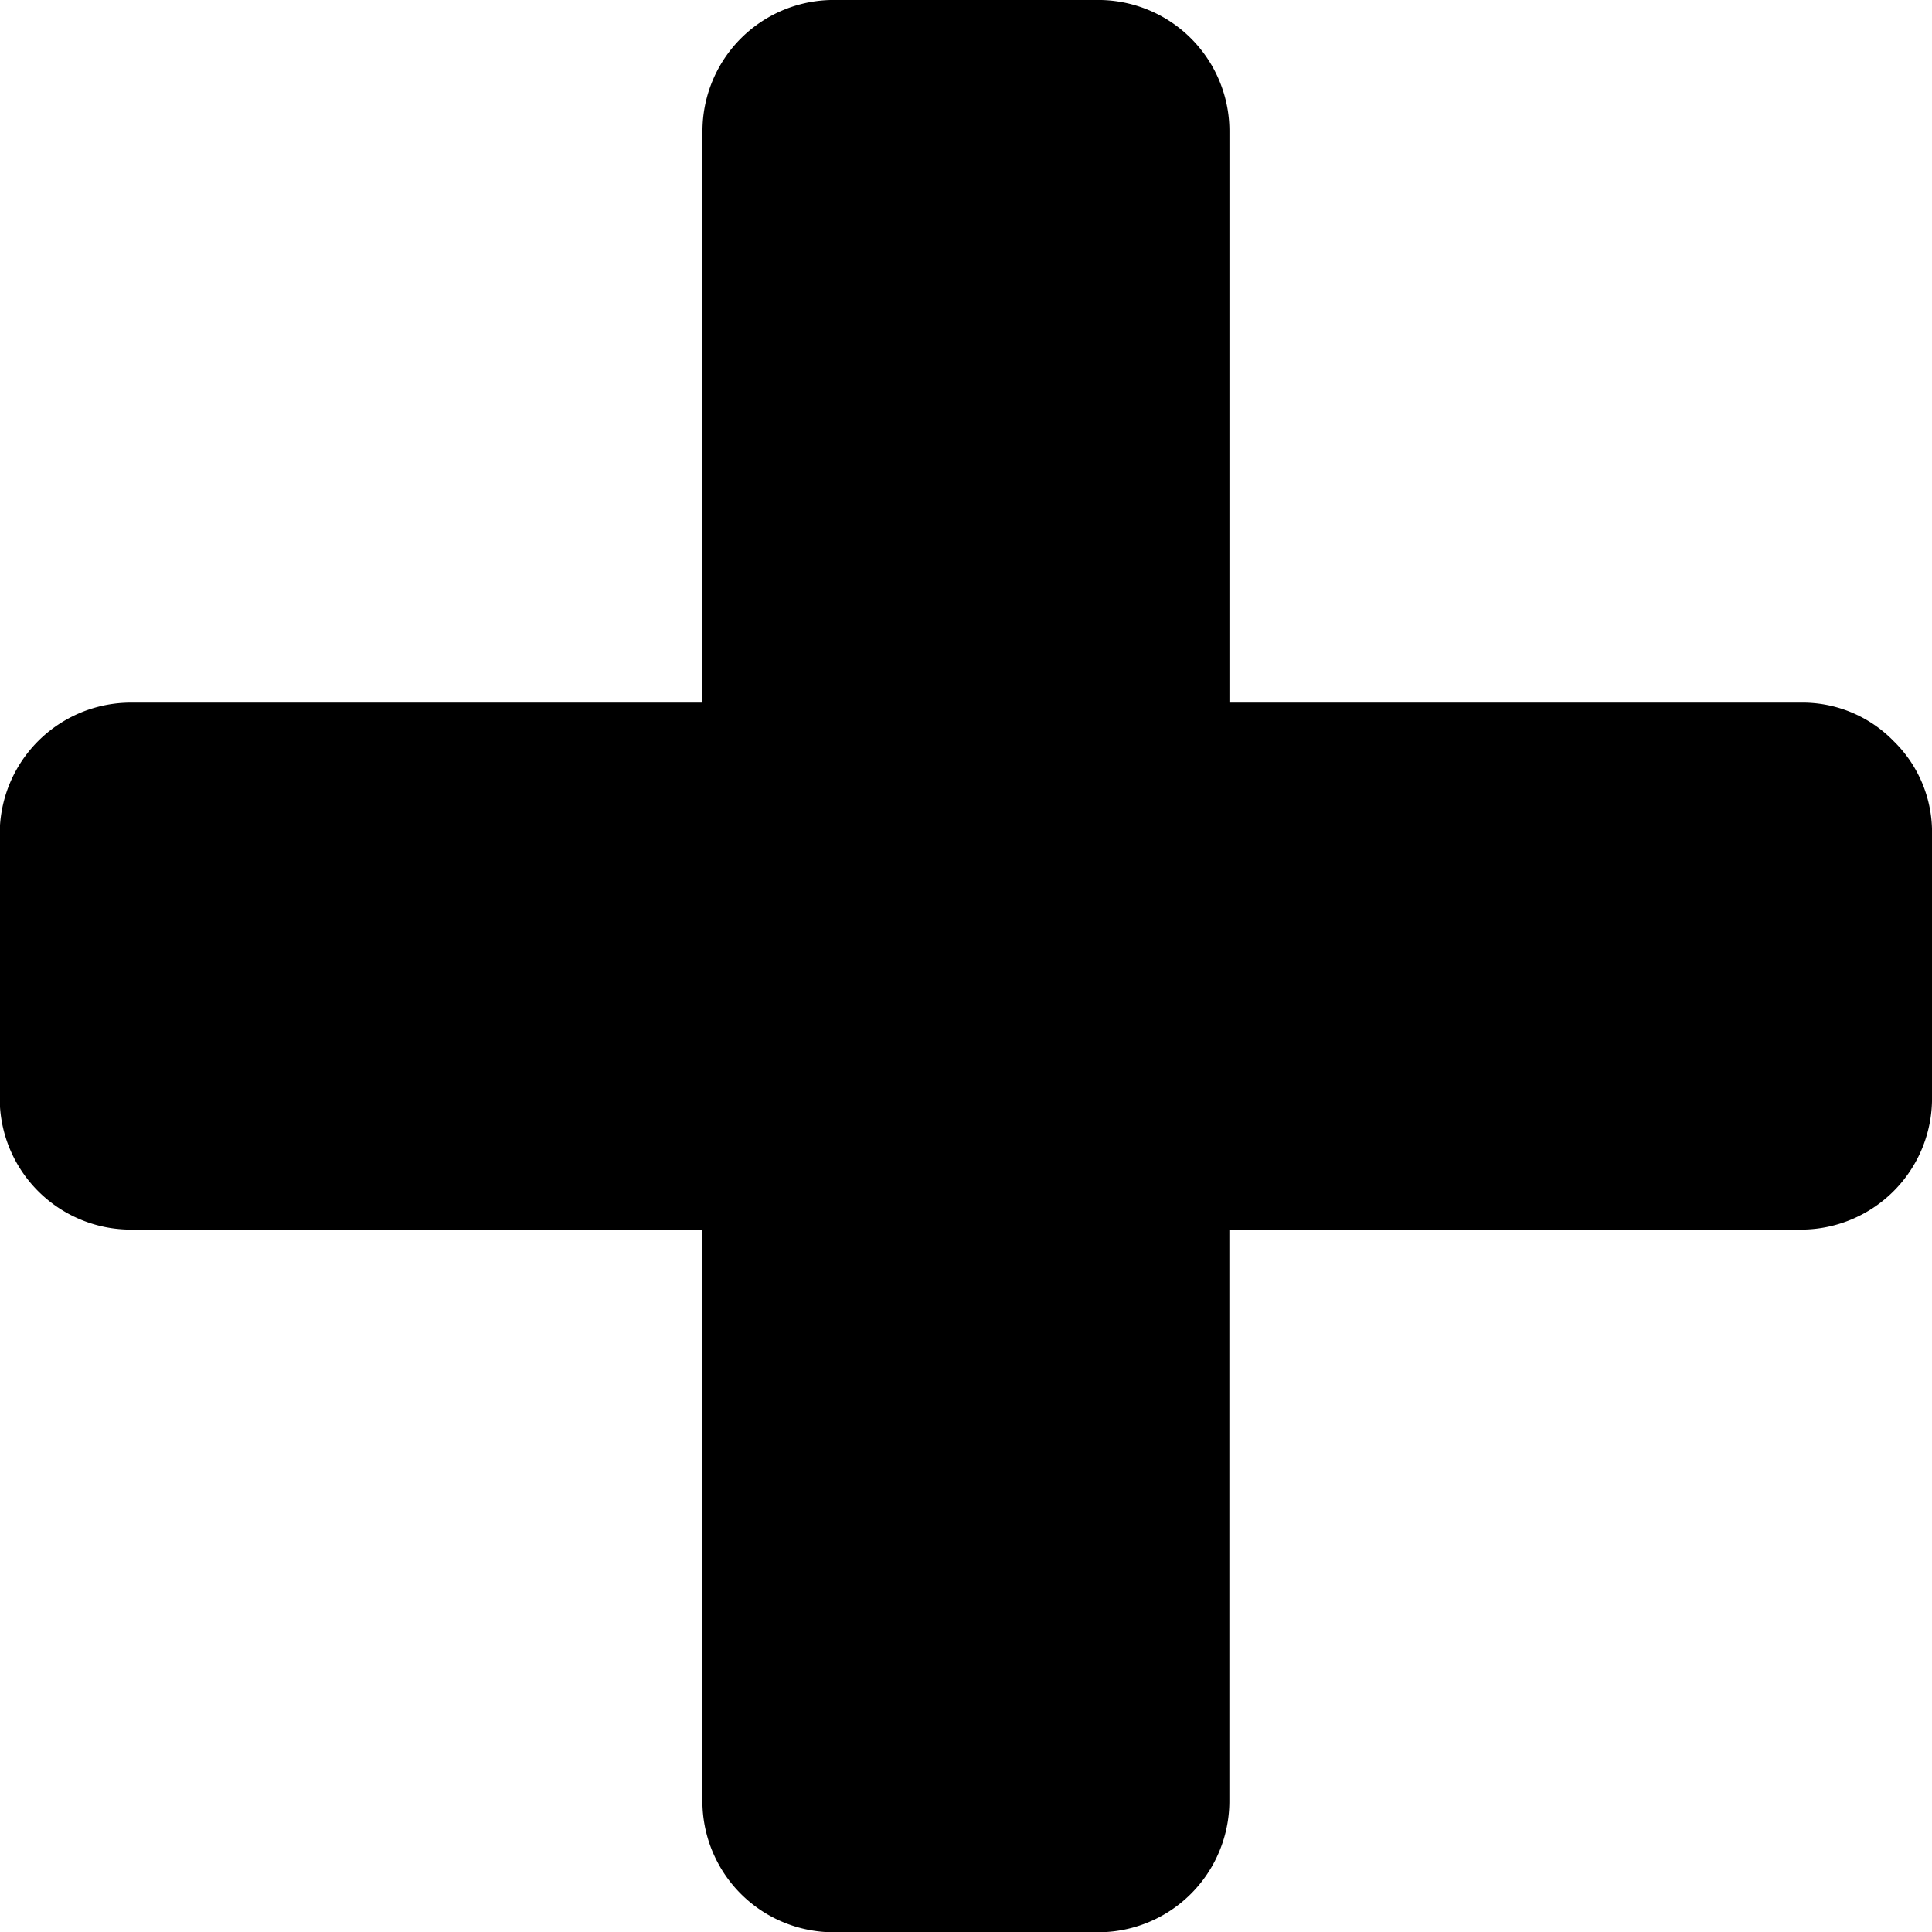 <svg xmlns="http://www.w3.org/2000/svg" width="56.563" height="56.563" viewBox="0 0 56.563 56.563">
  <path id="_" data-name="icon-add" class="icon-add" d="M379.345,78.977a3.722,3.722,0,0,0-2.732-1.125H359.9V61.137a3.841,3.841,0,0,0-3.857-3.857h-7.714a3.841,3.841,0,0,0-3.857,3.857V77.852H327.756a3.841,3.841,0,0,0-3.858,3.857v7.714a3.841,3.841,0,0,0,3.858,3.857H344.47v16.714a3.841,3.841,0,0,0,3.857,3.858h7.714a3.841,3.841,0,0,0,3.857-3.858V93.28h16.715a3.841,3.841,0,0,0,3.857-3.857V81.709A3.724,3.724,0,0,0,379.345,78.977Z" transform="translate(-323.906 -57.281)"/>
</svg>
